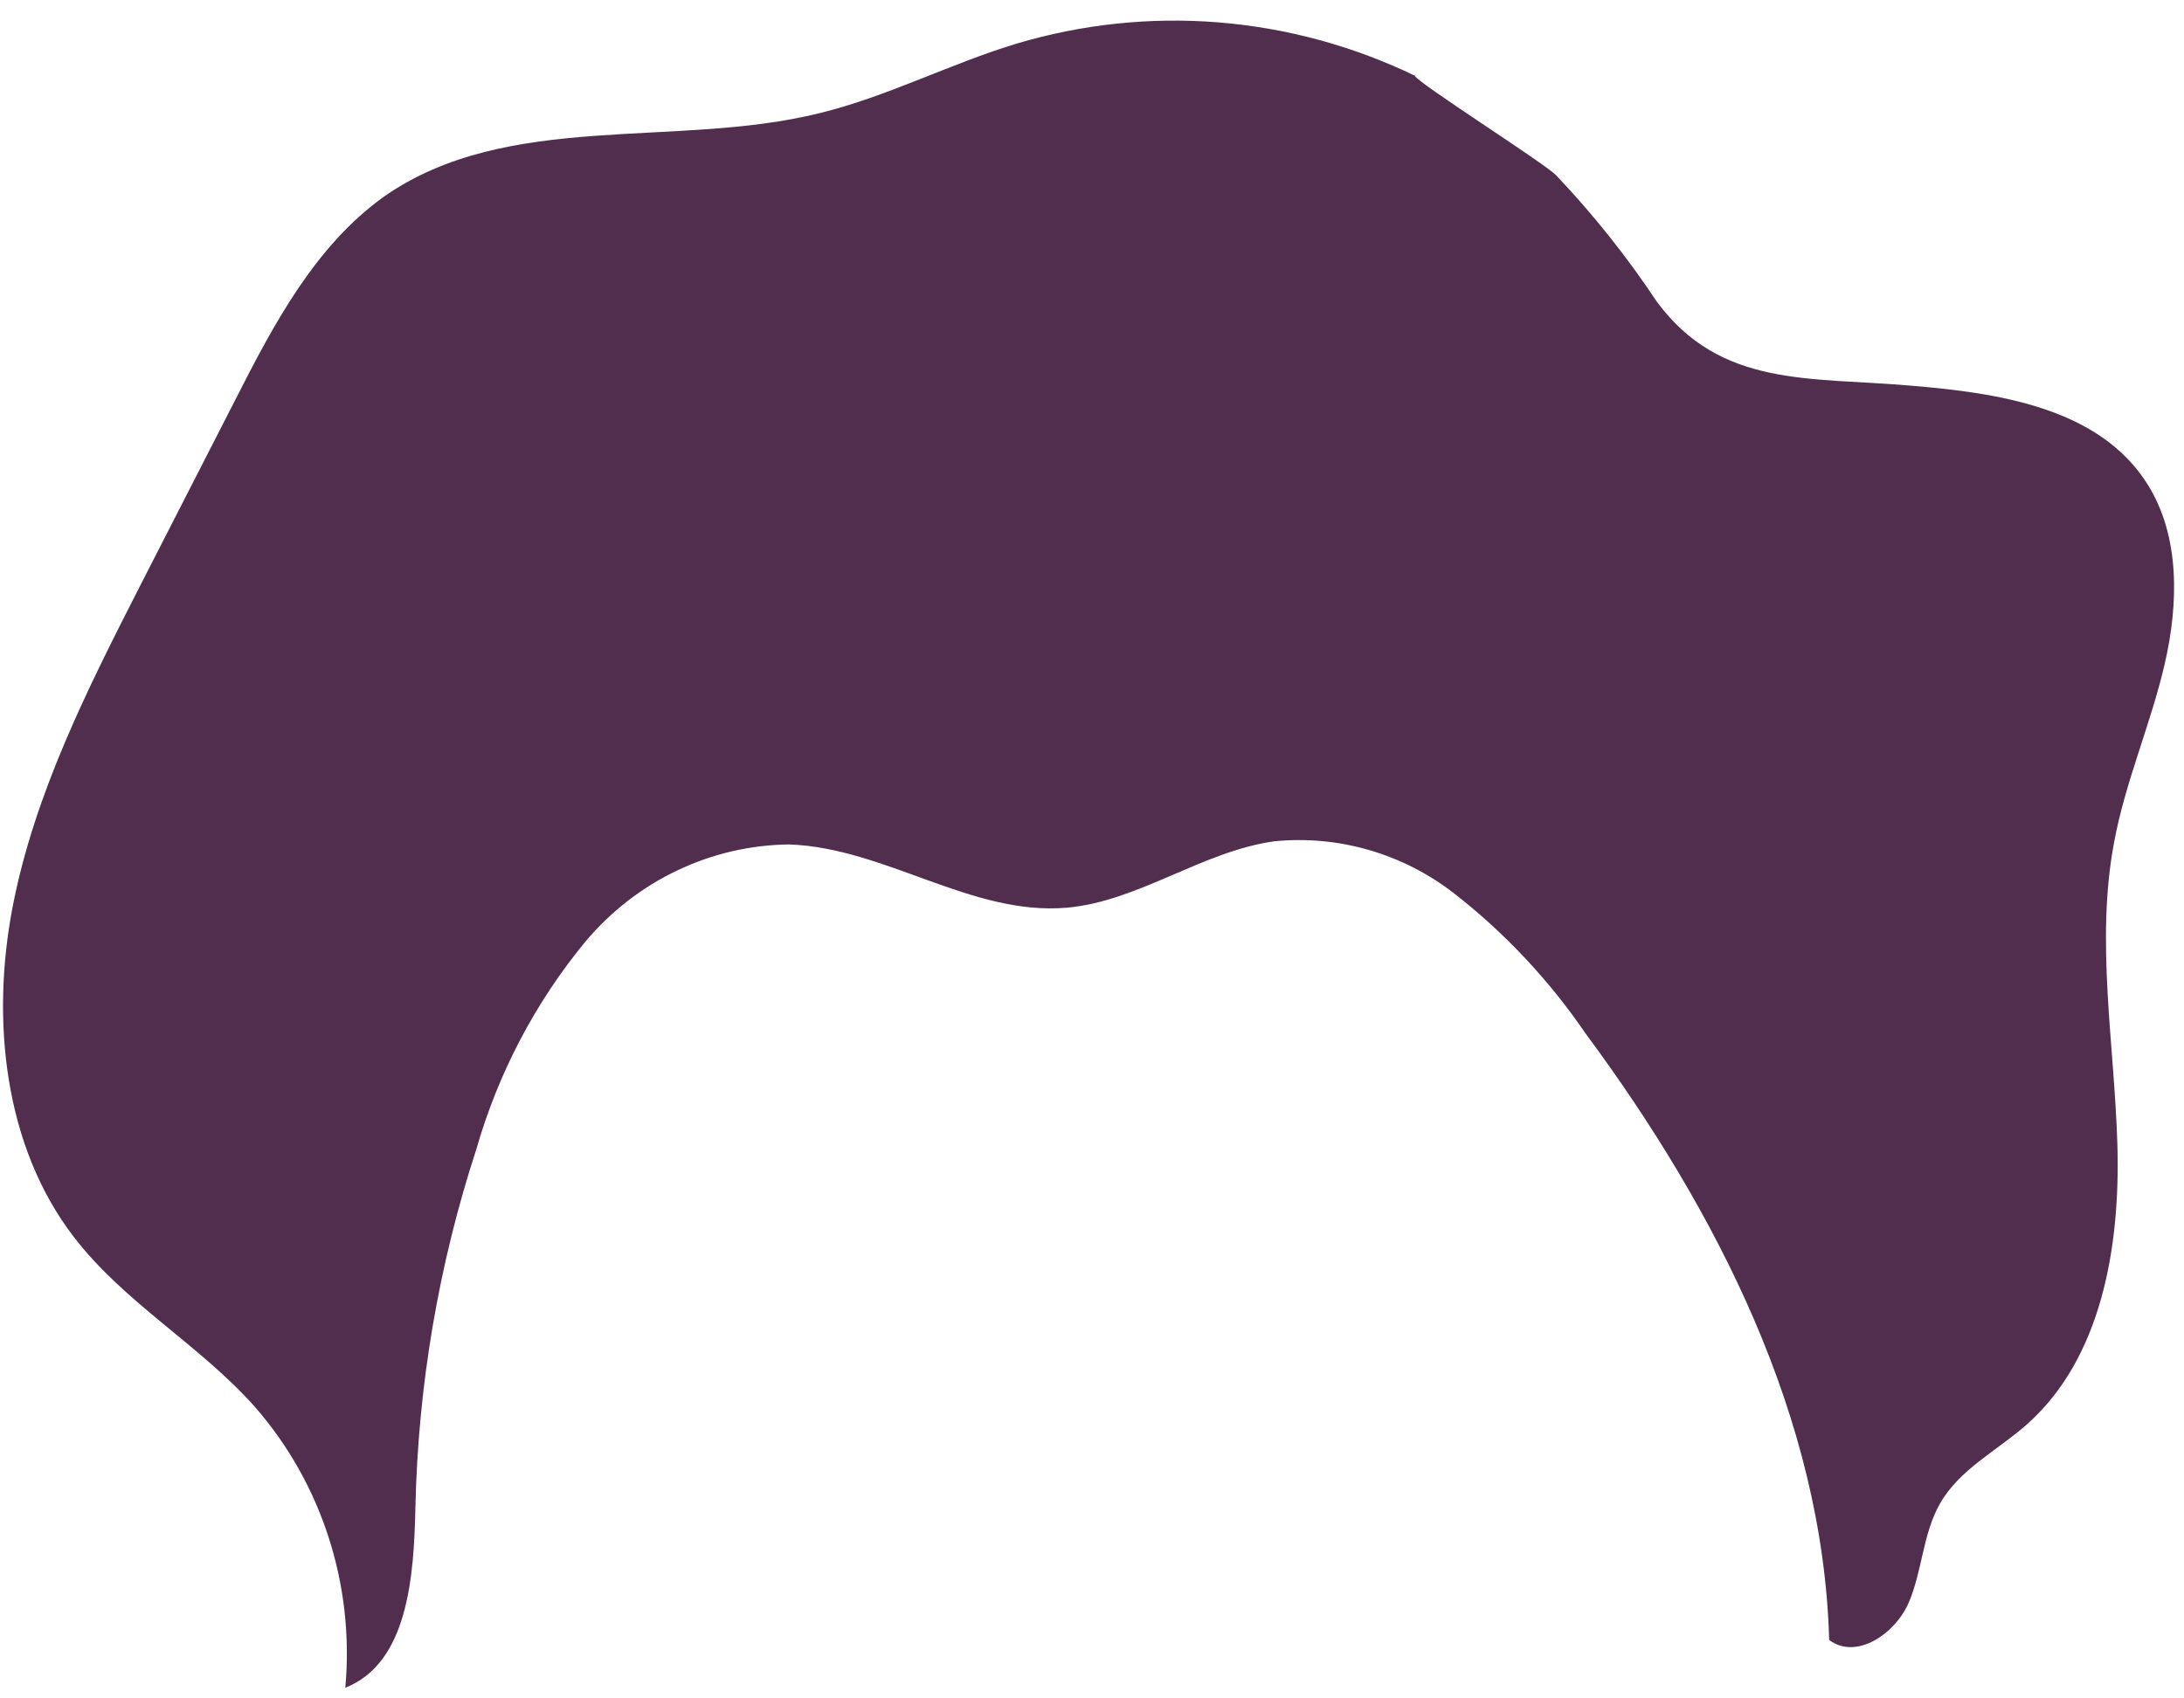 ﻿<?xml version="1.0" encoding="utf-8"?>
<svg version="1.1" xmlns:xlink="http://www.w3.org/1999/xlink" width="45px" height="35px" xmlns="http://www.w3.org/2000/svg">
  <g transform="matrix(1 0 0 1 -208 -740 )">
    <path d="M 32.062 3.611  C 31.8 3.347  29.154 1.673  29.154 1.561  C 26.585 0.322  23.662 0.087  20.936 0.902  C 19.566 1.318  18.276 1.993  16.886 2.332  C 13.919 3.068  10.458 2.272  7.911 4.052  C 6.497 5.066  5.646 6.669  4.855 8.226  L 2.877 12.091  C 1.799 14.207  0.711 16.357  0.261 18.685  C -0.189 21.014  0.083 23.621  1.522 25.492  C 2.571 26.857  4.118 27.714  5.256 28.997  C 6.633 30.575  7.307 32.671  7.115 34.78  C 8.406 34.273  8.529 32.487  8.559 31.067  C 8.614 28.554  9.037 26.065  9.815 23.682  C 10.266 22.11  11.033 20.651  12.065 19.401  C 13.12 18.147  14.649 17.419  16.263 17.402  C 18.241 17.473  20.016 18.873  21.974 18.706  C 23.458 18.579  24.773 17.539  26.266 17.336  C 27.583 17.208  28.899 17.59  29.955 18.406  C 31.001 19.22  31.917 20.196  32.67 21.298  C 35.37 24.945  37.561 29.221  37.689 33.796  C 38.248 34.217  39.054 33.669  39.331 33.02  C 39.608 32.37  39.618 31.61  39.969 30.991  C 40.374 30.276  41.151 29.895  41.759 29.357  C 43.302 27.993  43.687 25.695  43.628 23.611  C 43.569 21.526  43.173 19.411  43.559 17.362  C 43.791 16.104  44.315 14.927  44.602 13.684  C 44.889 12.441  44.923 11.047  44.246 9.976  C 43.257 8.404  41.175 8.095  39.361 7.947  C 37.298 7.765  35.454 7.998  34.139 6.218  C 33.521 5.289  32.826 4.416  32.062 3.611  Z " fill-rule="nonzero" fill="#512e4e" stroke="none" transform="matrix(1 0 0 1 208 740 )" />
  </g>
</svg>